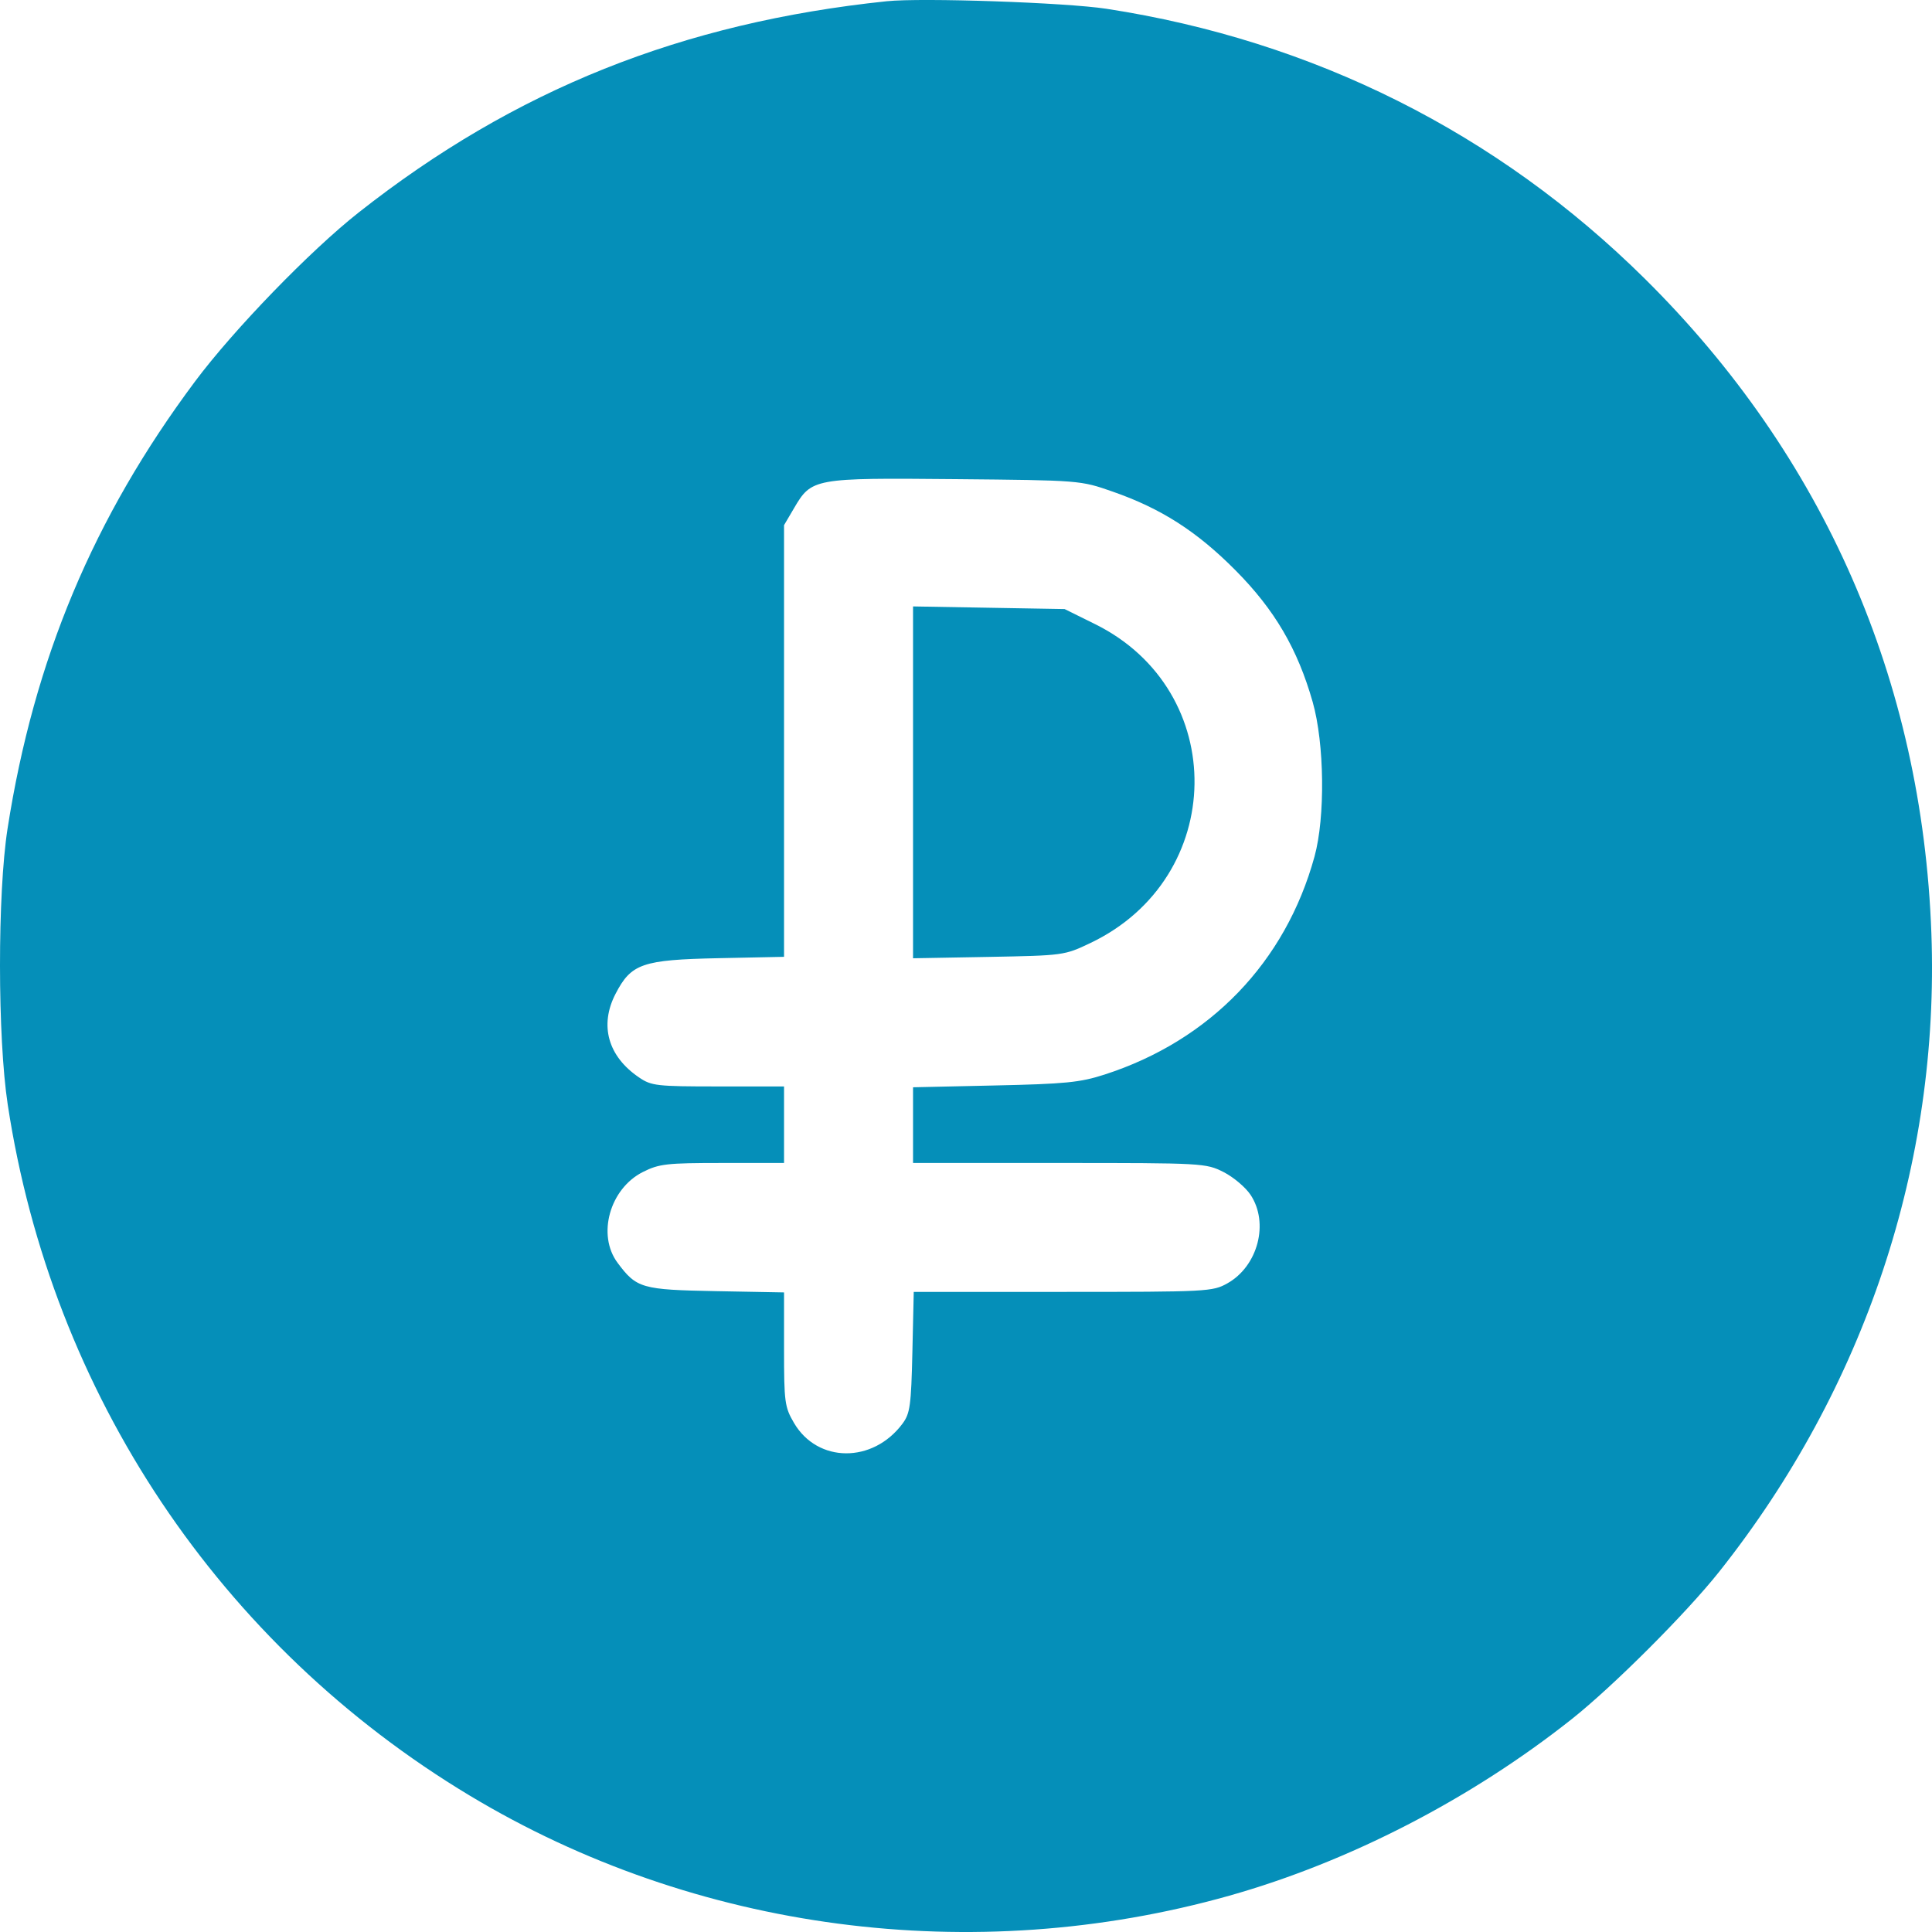 <svg width="44" height="44" viewBox="0 0 44 44" fill="none" xmlns="http://www.w3.org/2000/svg">
<path fill-rule="evenodd" clip-rule="evenodd" d="M20.197 0.028C15.533 0.515 11.72 2.04 8.17 4.838C7.063 5.71 5.324 7.506 4.442 8.687C2.128 11.787 0.773 15.019 0.172 18.871C-0.059 20.355 -0.057 23.625 0.176 25.156C1.179 31.748 5.004 37.469 10.697 40.893C15.837 43.985 22.157 44.818 27.997 43.173C30.724 42.404 33.5 40.972 35.801 39.147C36.743 38.399 38.403 36.74 39.151 35.798C42.474 31.613 44.176 26.496 43.986 21.256C43.777 15.497 41.541 10.389 37.46 6.348C34.107 3.028 29.912 0.924 25.199 0.2C24.274 0.058 20.992 -0.055 20.197 0.028ZM25.337 11.195C26.443 11.58 27.257 12.101 28.139 12.99C29.03 13.888 29.551 14.778 29.895 15.986C30.164 16.93 30.184 18.61 29.937 19.508C29.276 21.914 27.558 23.697 25.154 24.473C24.597 24.653 24.261 24.686 22.652 24.721L20.794 24.762V25.624V26.486H24.124C27.396 26.486 27.462 26.49 27.864 26.692C28.089 26.806 28.366 27.039 28.48 27.211C28.907 27.852 28.649 28.836 27.953 29.227C27.618 29.416 27.5 29.422 24.209 29.422H20.81L20.779 30.791C20.751 32.009 20.726 32.19 20.556 32.42C19.881 33.33 18.62 33.323 18.083 32.407C17.871 32.045 17.856 31.936 17.856 30.727V29.434L16.302 29.405C14.614 29.373 14.498 29.34 14.066 28.761C13.592 28.127 13.885 27.073 14.64 26.692C15.012 26.505 15.18 26.486 16.453 26.486H17.856V25.614V24.743H16.355C14.95 24.743 14.835 24.73 14.551 24.536C13.846 24.057 13.648 23.351 14.018 22.635C14.375 21.945 14.626 21.858 16.365 21.822L17.856 21.791V16.876V11.96L18.082 11.576C18.484 10.89 18.528 10.882 21.757 10.912C24.602 10.939 24.603 10.939 25.337 11.195ZM20.794 17.817V21.824L22.515 21.793C24.22 21.761 24.241 21.759 24.832 21.477C27.946 19.994 28.008 15.731 24.938 14.213L24.246 13.871L22.52 13.841L20.794 13.811V17.817Z" fill="#058FB9"/>
</svg>
